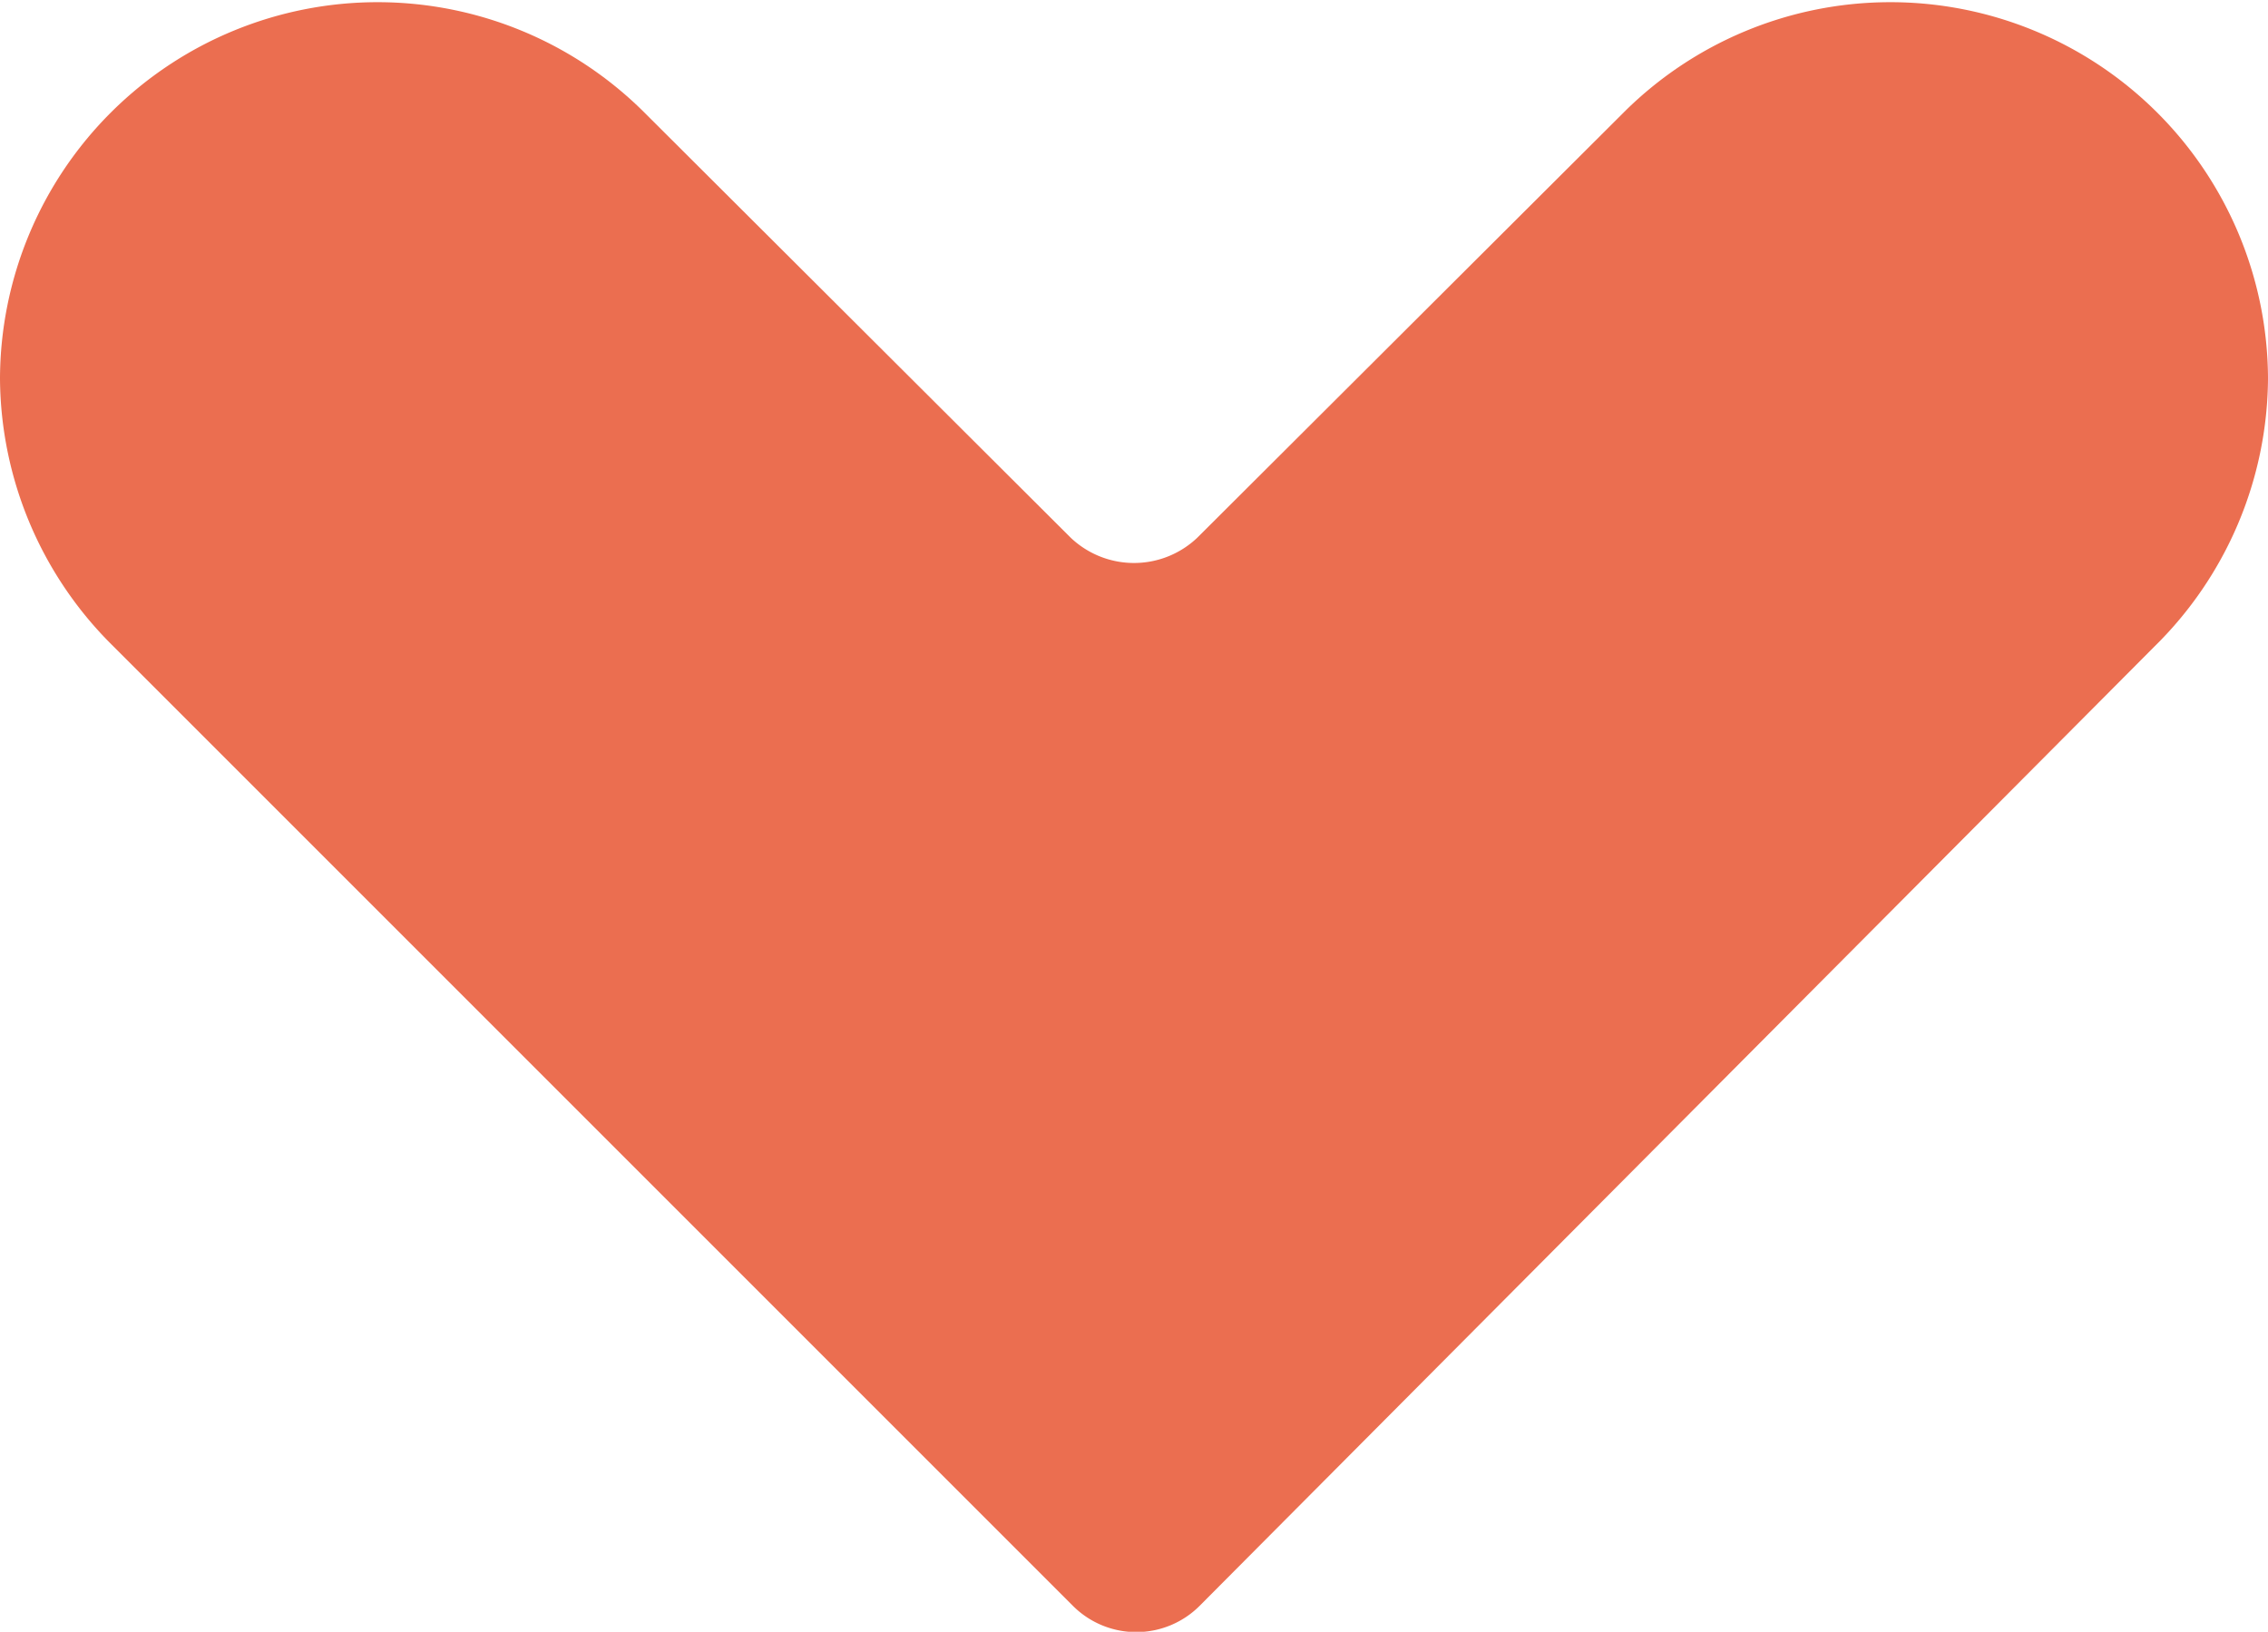 <svg xmlns="http://www.w3.org/2000/svg" viewBox="0 0 20 14.39"><g id="Layer_2" data-name="Layer 2"><path d="M20 3.34A3.33 3.33 0 0014.31 1l-3.75 3.74a.81.81 0 01-1.12 0L5.69 1A3.33 3.33 0 000 3.34 3.34 3.34 0 001 5.7l8.46 8.46a.79.79 0 001.12 0L19 5.7a3.34 3.34 0 001-2.36z" fill="#eb6e50" id="レイヤー_1" data-name="レイヤー 1"/></g></svg>